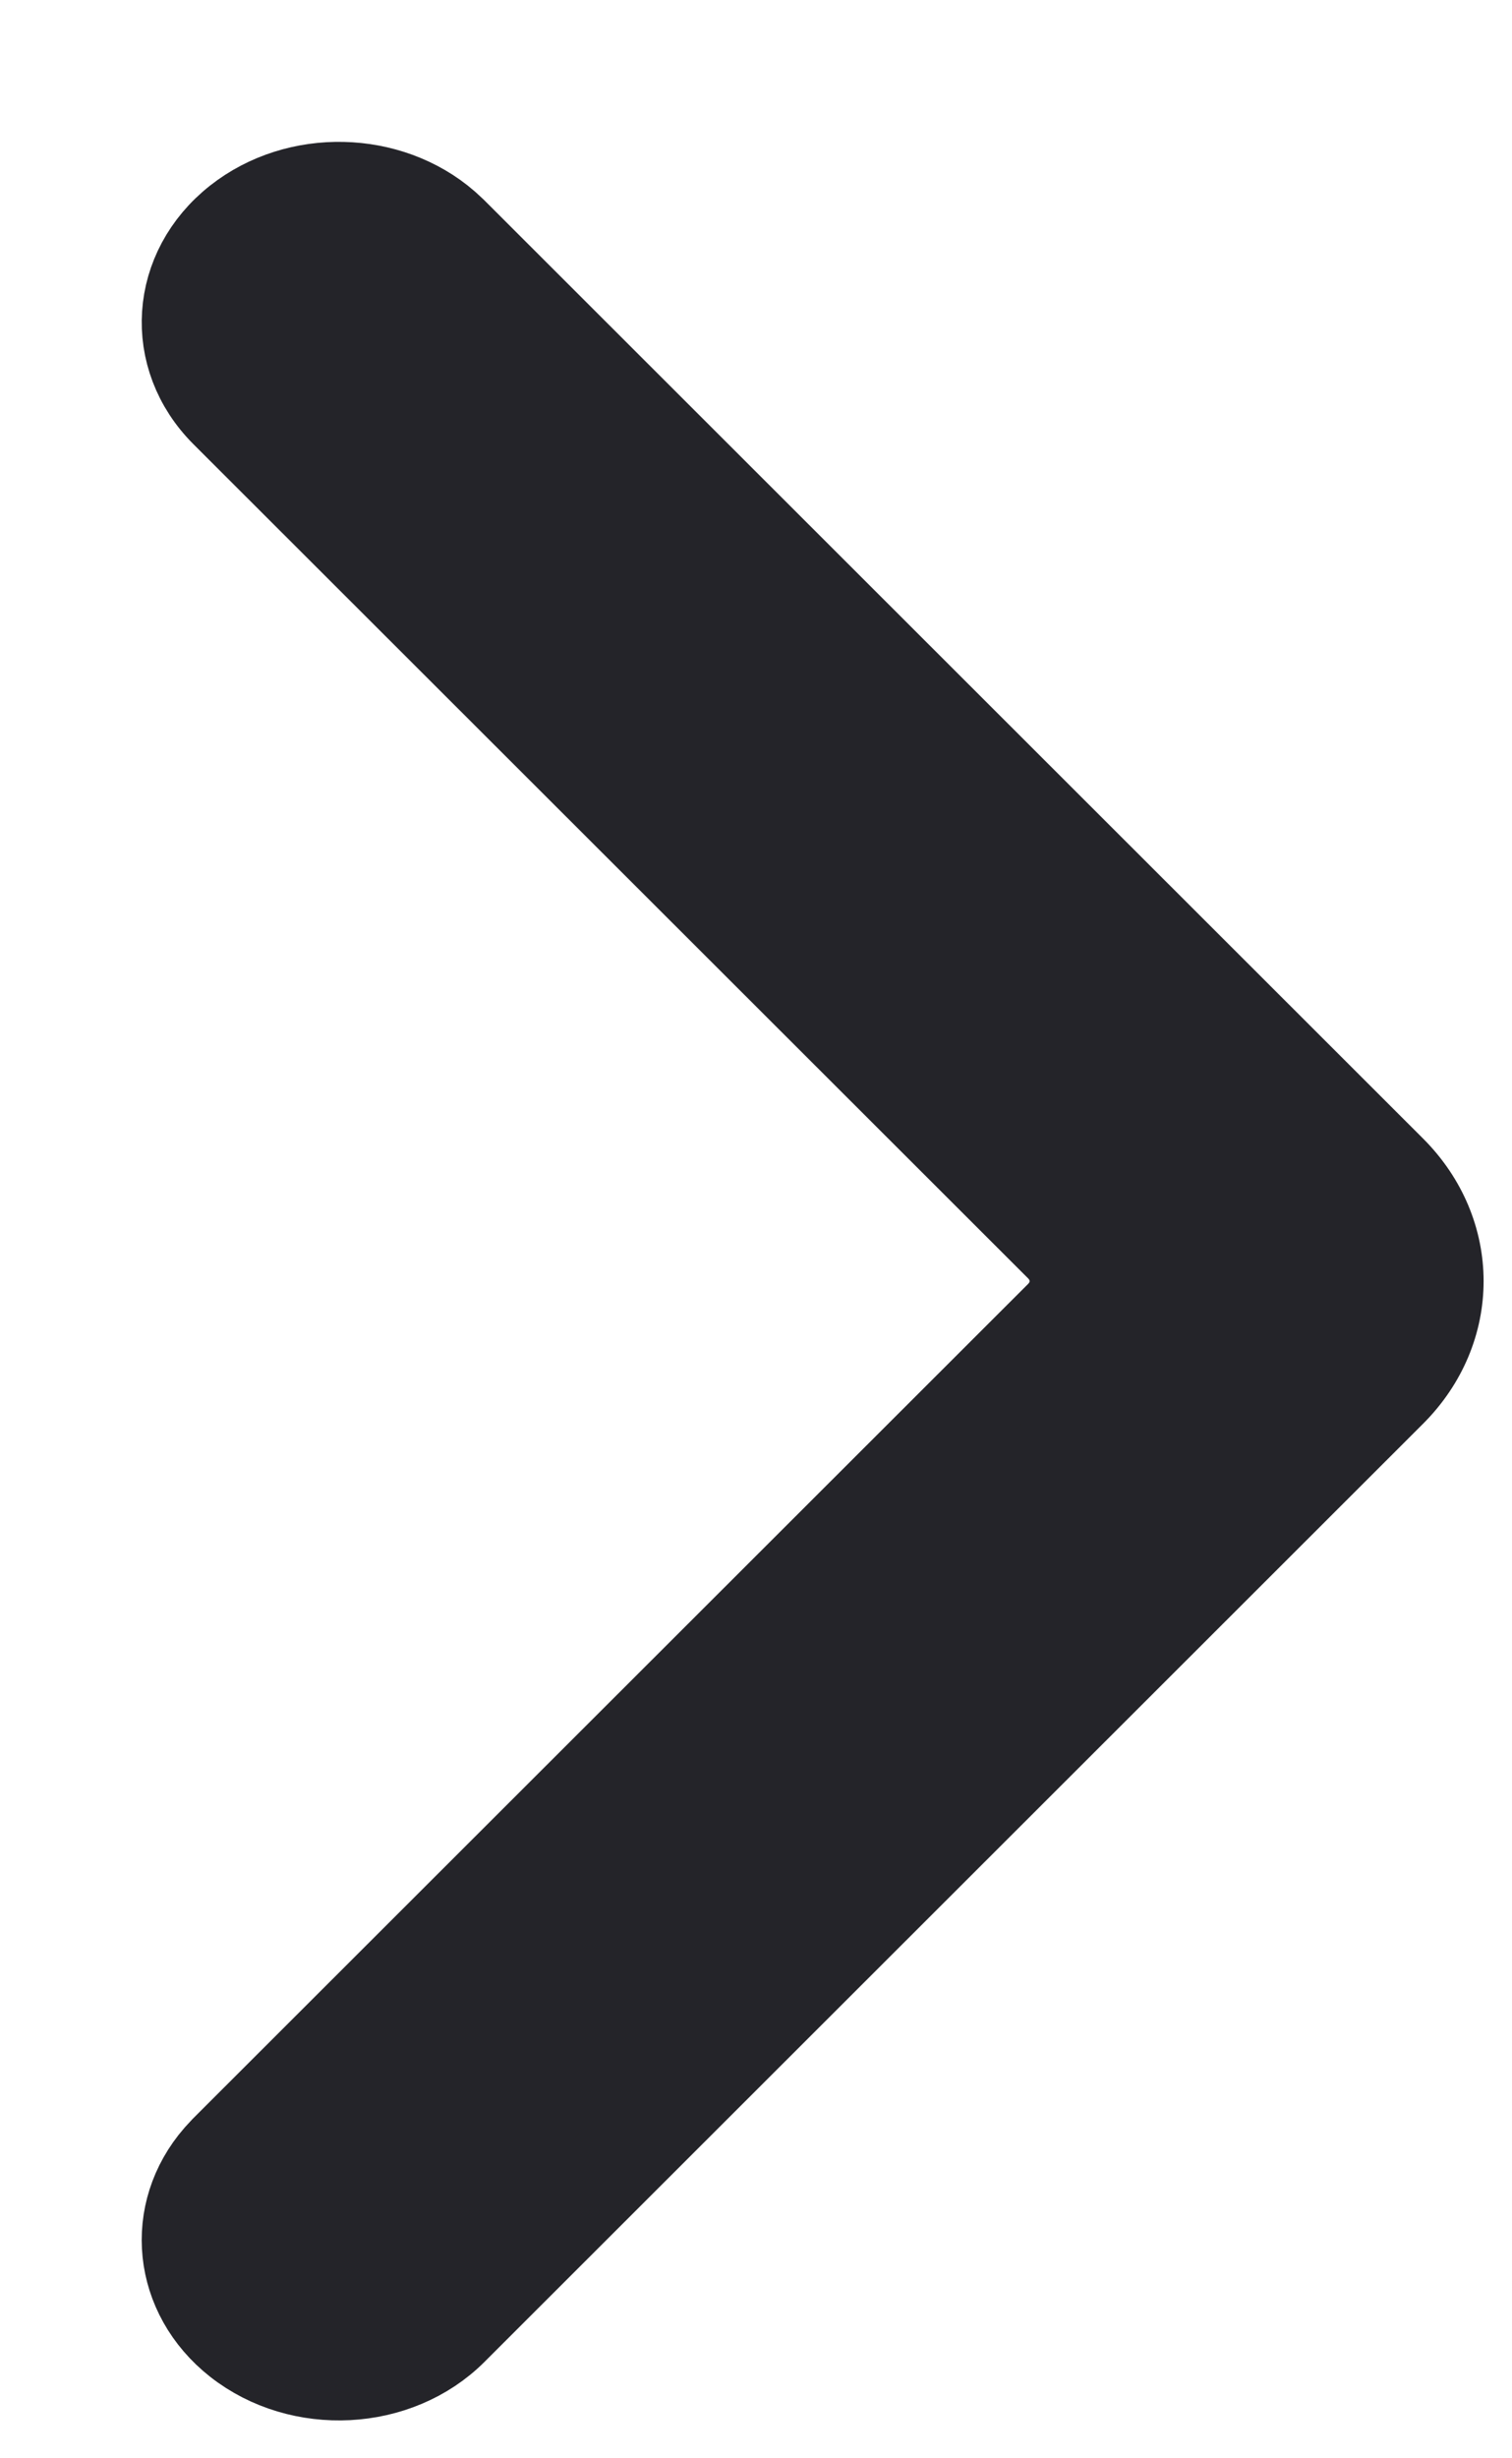 <svg xmlns="http://www.w3.org/2000/svg" width="8" height="13" viewBox="0 0 8 13" fill="none">
<path fill-rule="evenodd" clip-rule="evenodd" d="M1.2 2.172C0.909 1.881 0.939 1.436 1.266 1.178C1.579 0.931 2.052 0.944 2.347 1.2L2.386 1.236L7.353 6.198C7.682 6.527 7.682 7.023 7.353 7.352L2.386 12.314C2.095 12.604 1.594 12.63 1.266 12.372C0.953 12.125 0.912 11.707 1.164 11.417L1.2 11.378L5.616 6.967C5.725 6.858 5.725 6.692 5.616 6.583L1.2 2.172Z" fill="#242429" stroke="#242429" stroke-width="0.5"/>
</svg>
